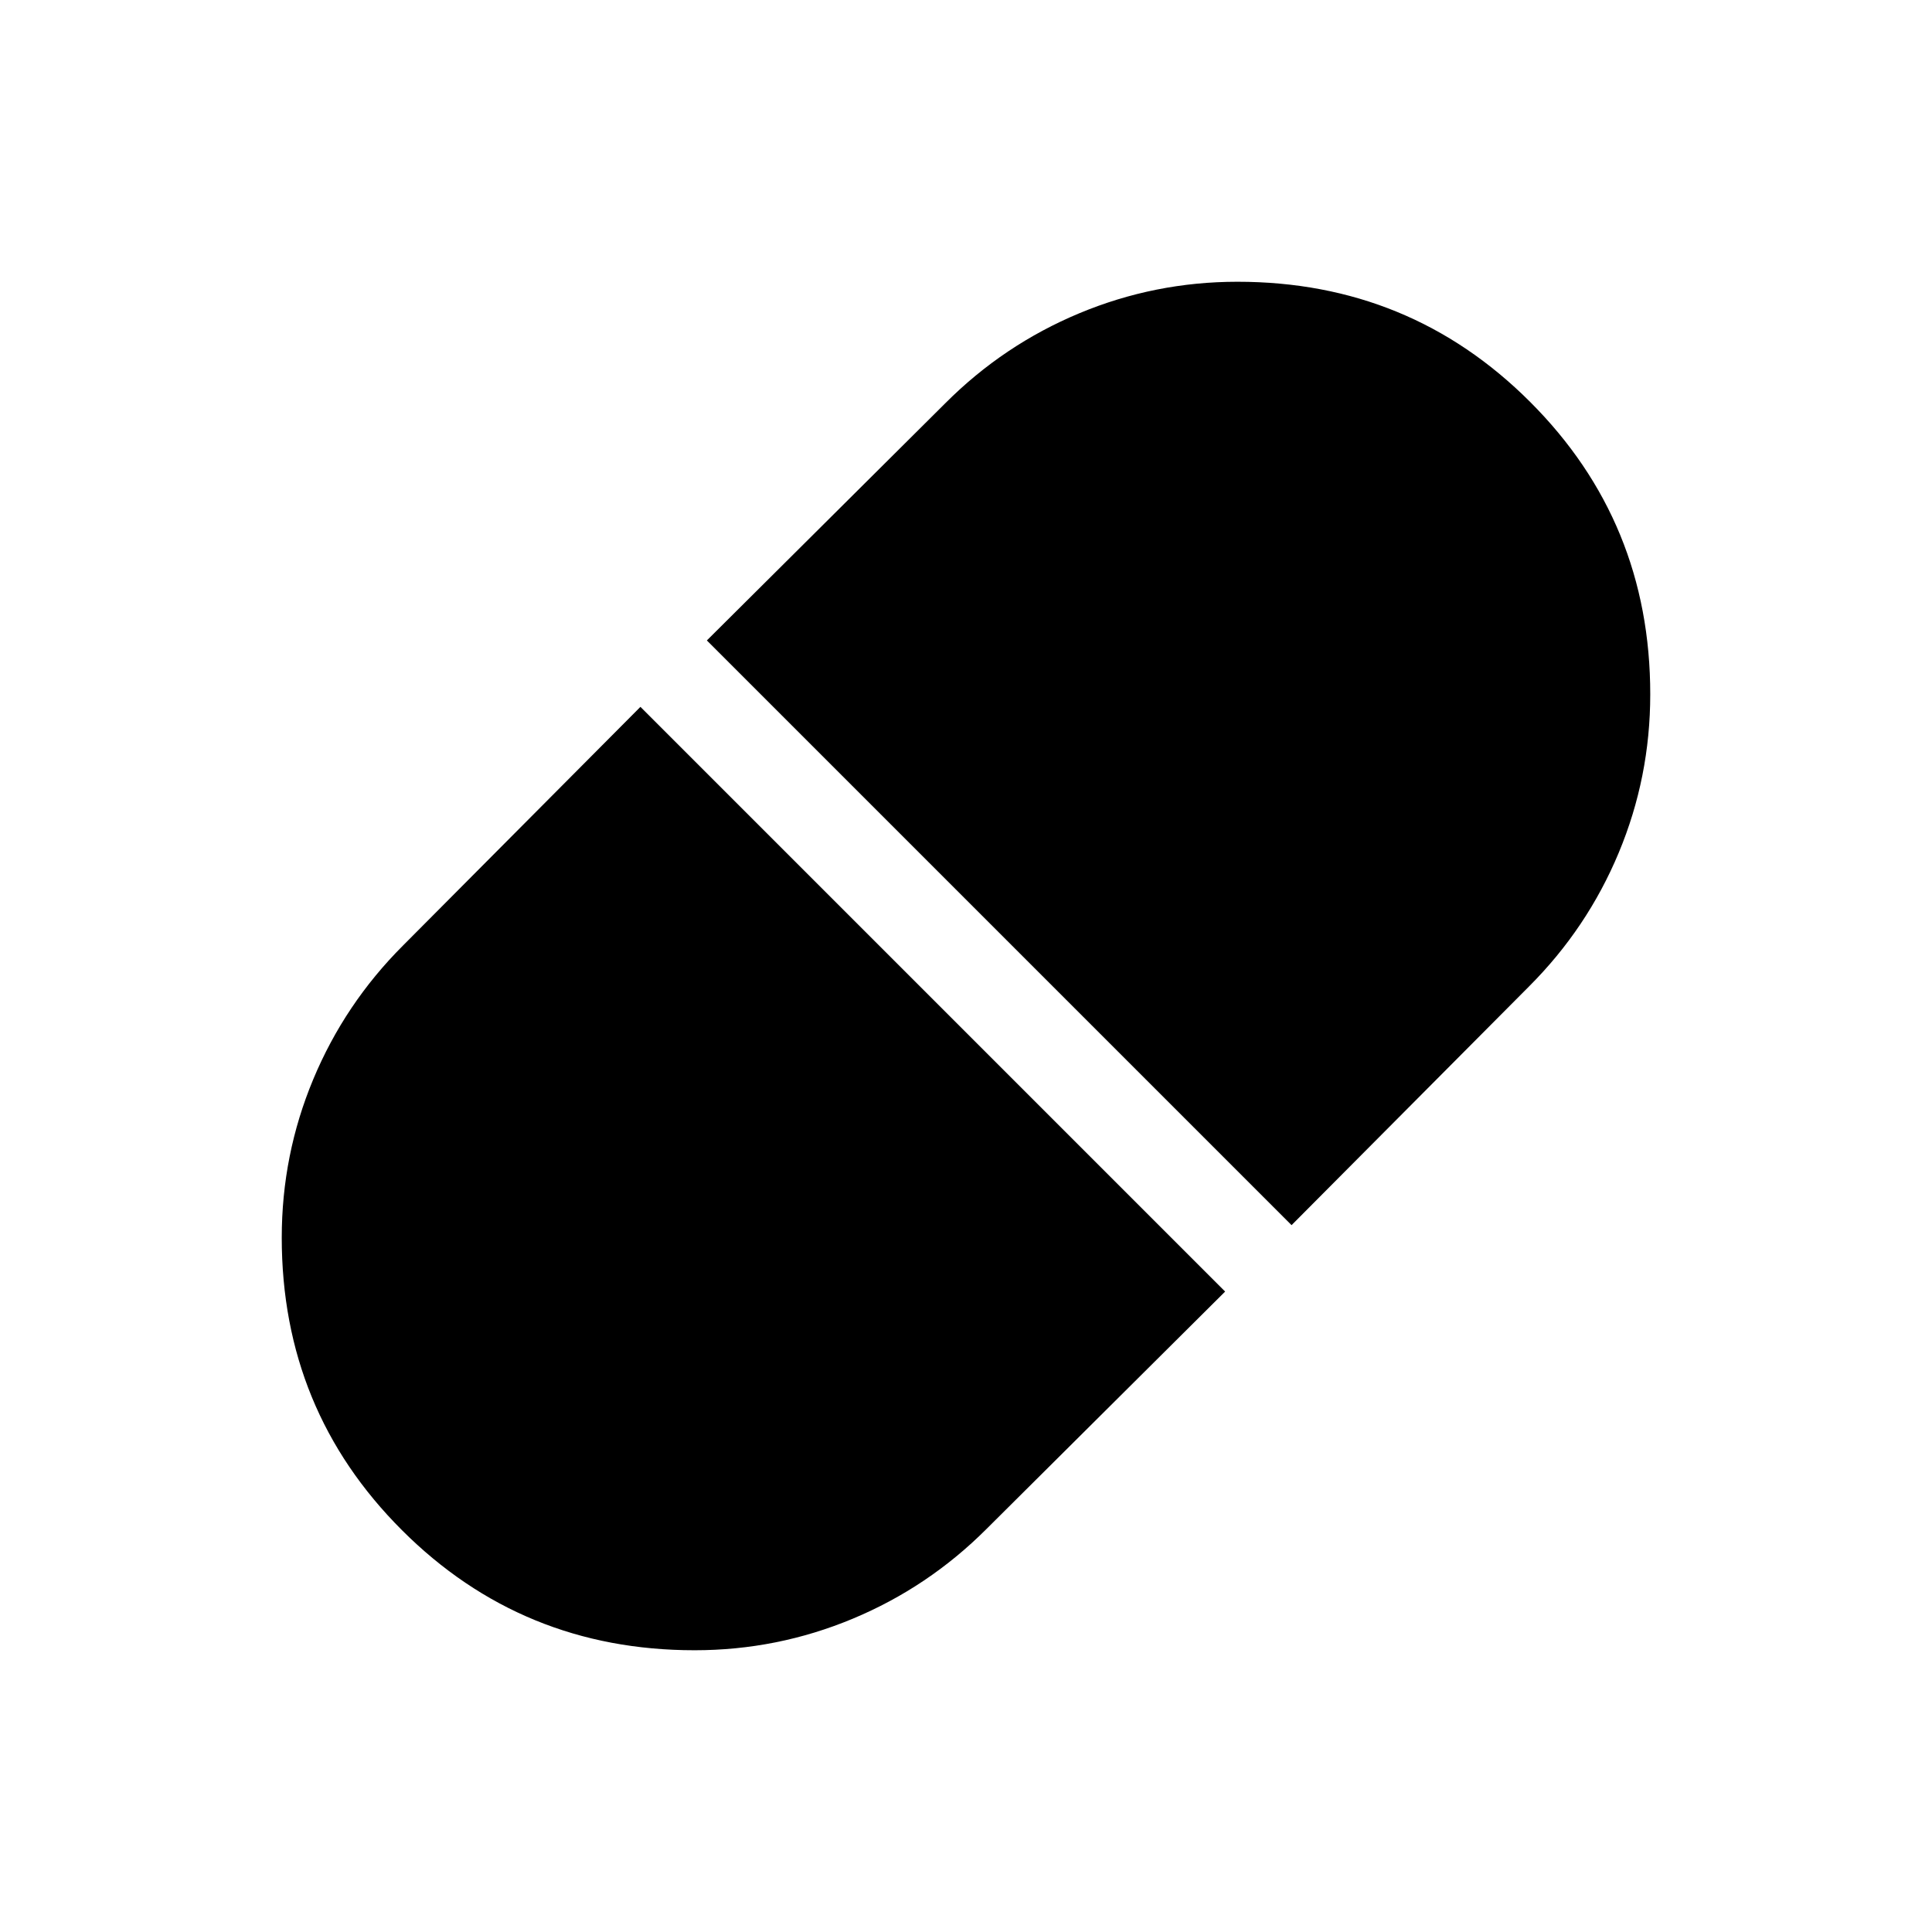 <svg xmlns="http://www.w3.org/2000/svg" height="48" viewBox="0 -960 960 960" width="48"><path d="m641.768-351.231 118-118.616q28.923-28.923 44.577-66.446 15.654-37.523 15.654-78.707 0-85.644-59.715-145.321-59.715-59.678-145.412-59.678-41.026 0-78.564 15.654-37.538 15.654-66.461 44.577l-118.616 118 290.537 290.537Zm-296.64 211.23q41.026 0 78.564-15.654 37.538-15.654 66.461-44.577l118.616-118-290.537-290.537-118 118.616q-28.923 28.923-44.577 66.446-15.654 37.523-15.654 78.707 0 85.644 59.715 145.321 59.715 59.678 145.412 59.678Z"/></svg>